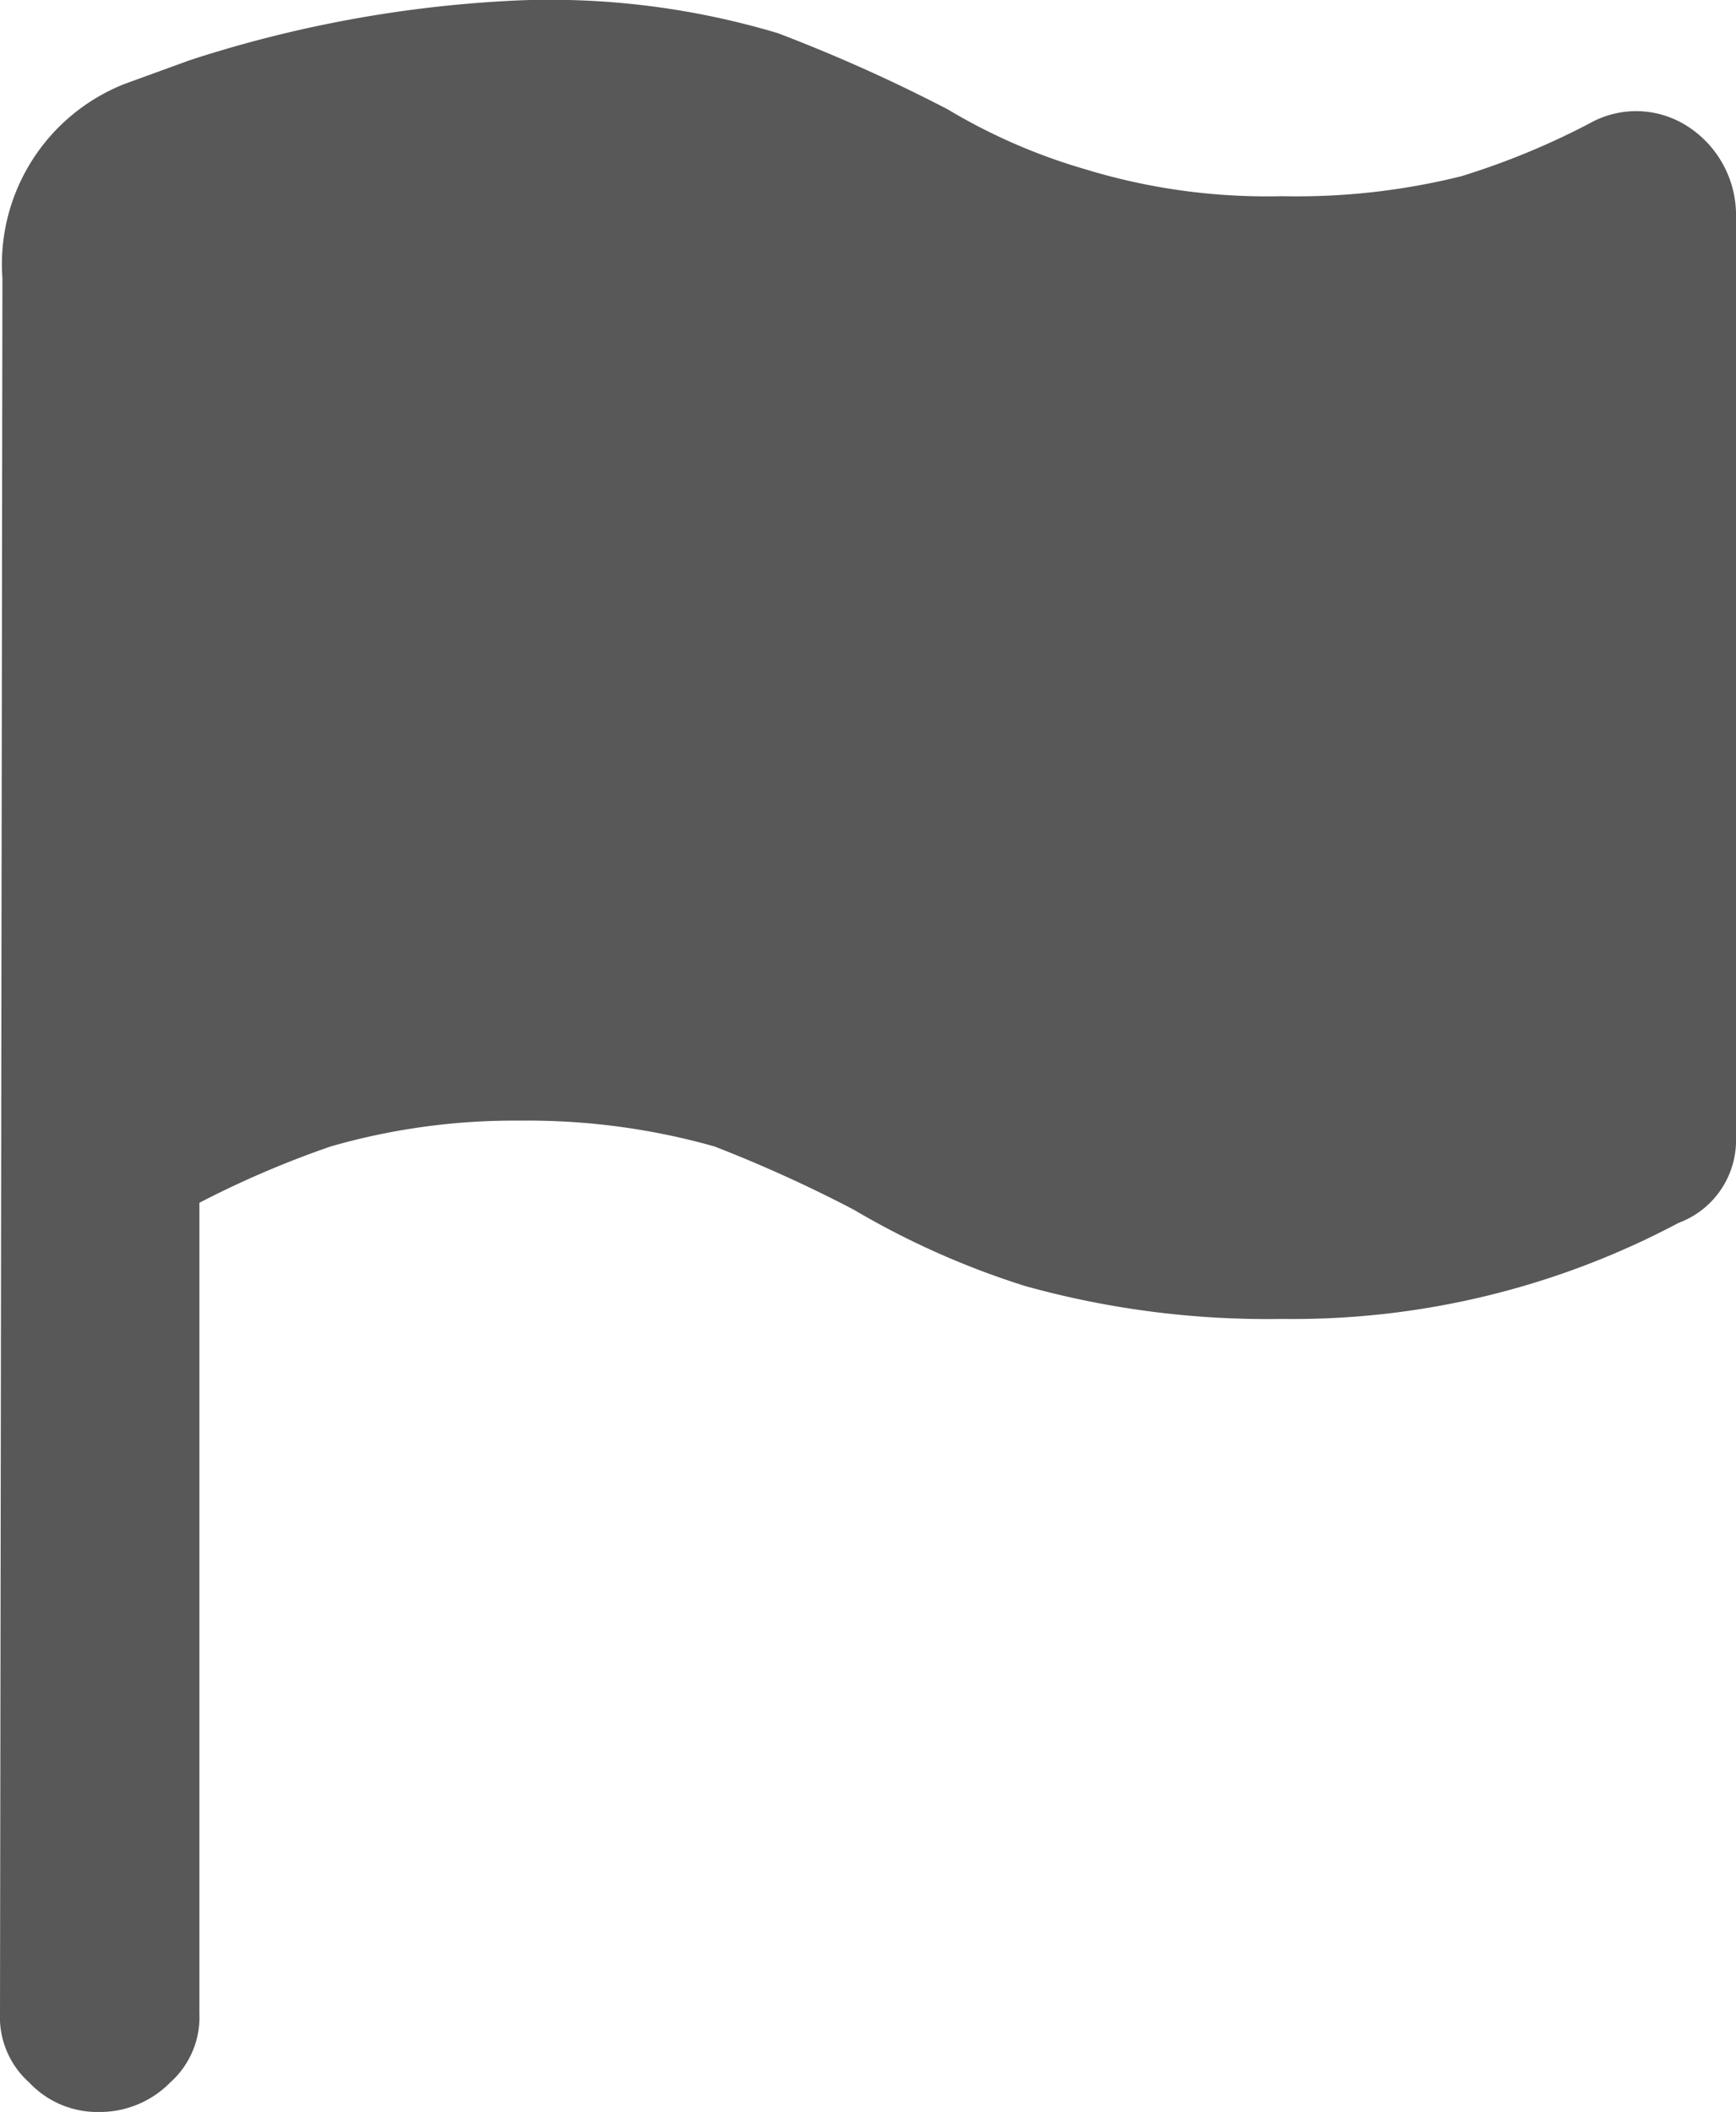 <svg xmlns="http://www.w3.org/2000/svg" width="23.019" height="28" viewBox="0 0 23.019 28">
    <defs>
        <style>
            .cls-1{fill:#585858}
        </style>
    </defs>
    <g id="noun_Flag_407494_000000" transform="translate(-13 -4.987)">
        <g id="Group_264" data-name="Group 264" transform="translate(13 4.987)">
            <path id="Path_363" d="M36.019 7.806a1.4 1.4 0 0 0-.653-1.151 1.257 1.257 0 0 0-1.291-.031 10.016 10.016 0 0 1-1.7.7A9.03 9.03 0 0 1 30 7.588a8.237 8.237 0 0 1-2.613-.358 7.733 7.733 0 0 1-1.82-.793 21.334 21.334 0 0 0-2.255-1.011 10.549 10.549 0 0 0-3.406-.435 16.406 16.406 0 0 0-4.386.793l-.855.311a2.57 2.57 0 0 0-1.633 2.582L13 31.68a1.161 1.161 0 0 0 .389.918 1.24 1.24 0 0 0 .933.389 1.307 1.307 0 0 0 .933-.389 1.161 1.161 0 0 0 .389-.918V20.933a12.97 12.97 0 0 1 1.742-.747 8.813 8.813 0 0 1 2.52-.342 9.093 9.093 0 0 1 2.566.342 18.024 18.024 0 0 1 1.851.84 10.9 10.9 0 0 0 2.271 1.011 11.973 11.973 0 0 0 3.406.436 10.893 10.893 0 0 0 5.257-1.273 1.168 1.168 0 0 0 .762-1.135z" class="cls-1" data-name="Path 363" transform="translate(-13 -4.987)"/>
        </g>
    </g>
</svg>
